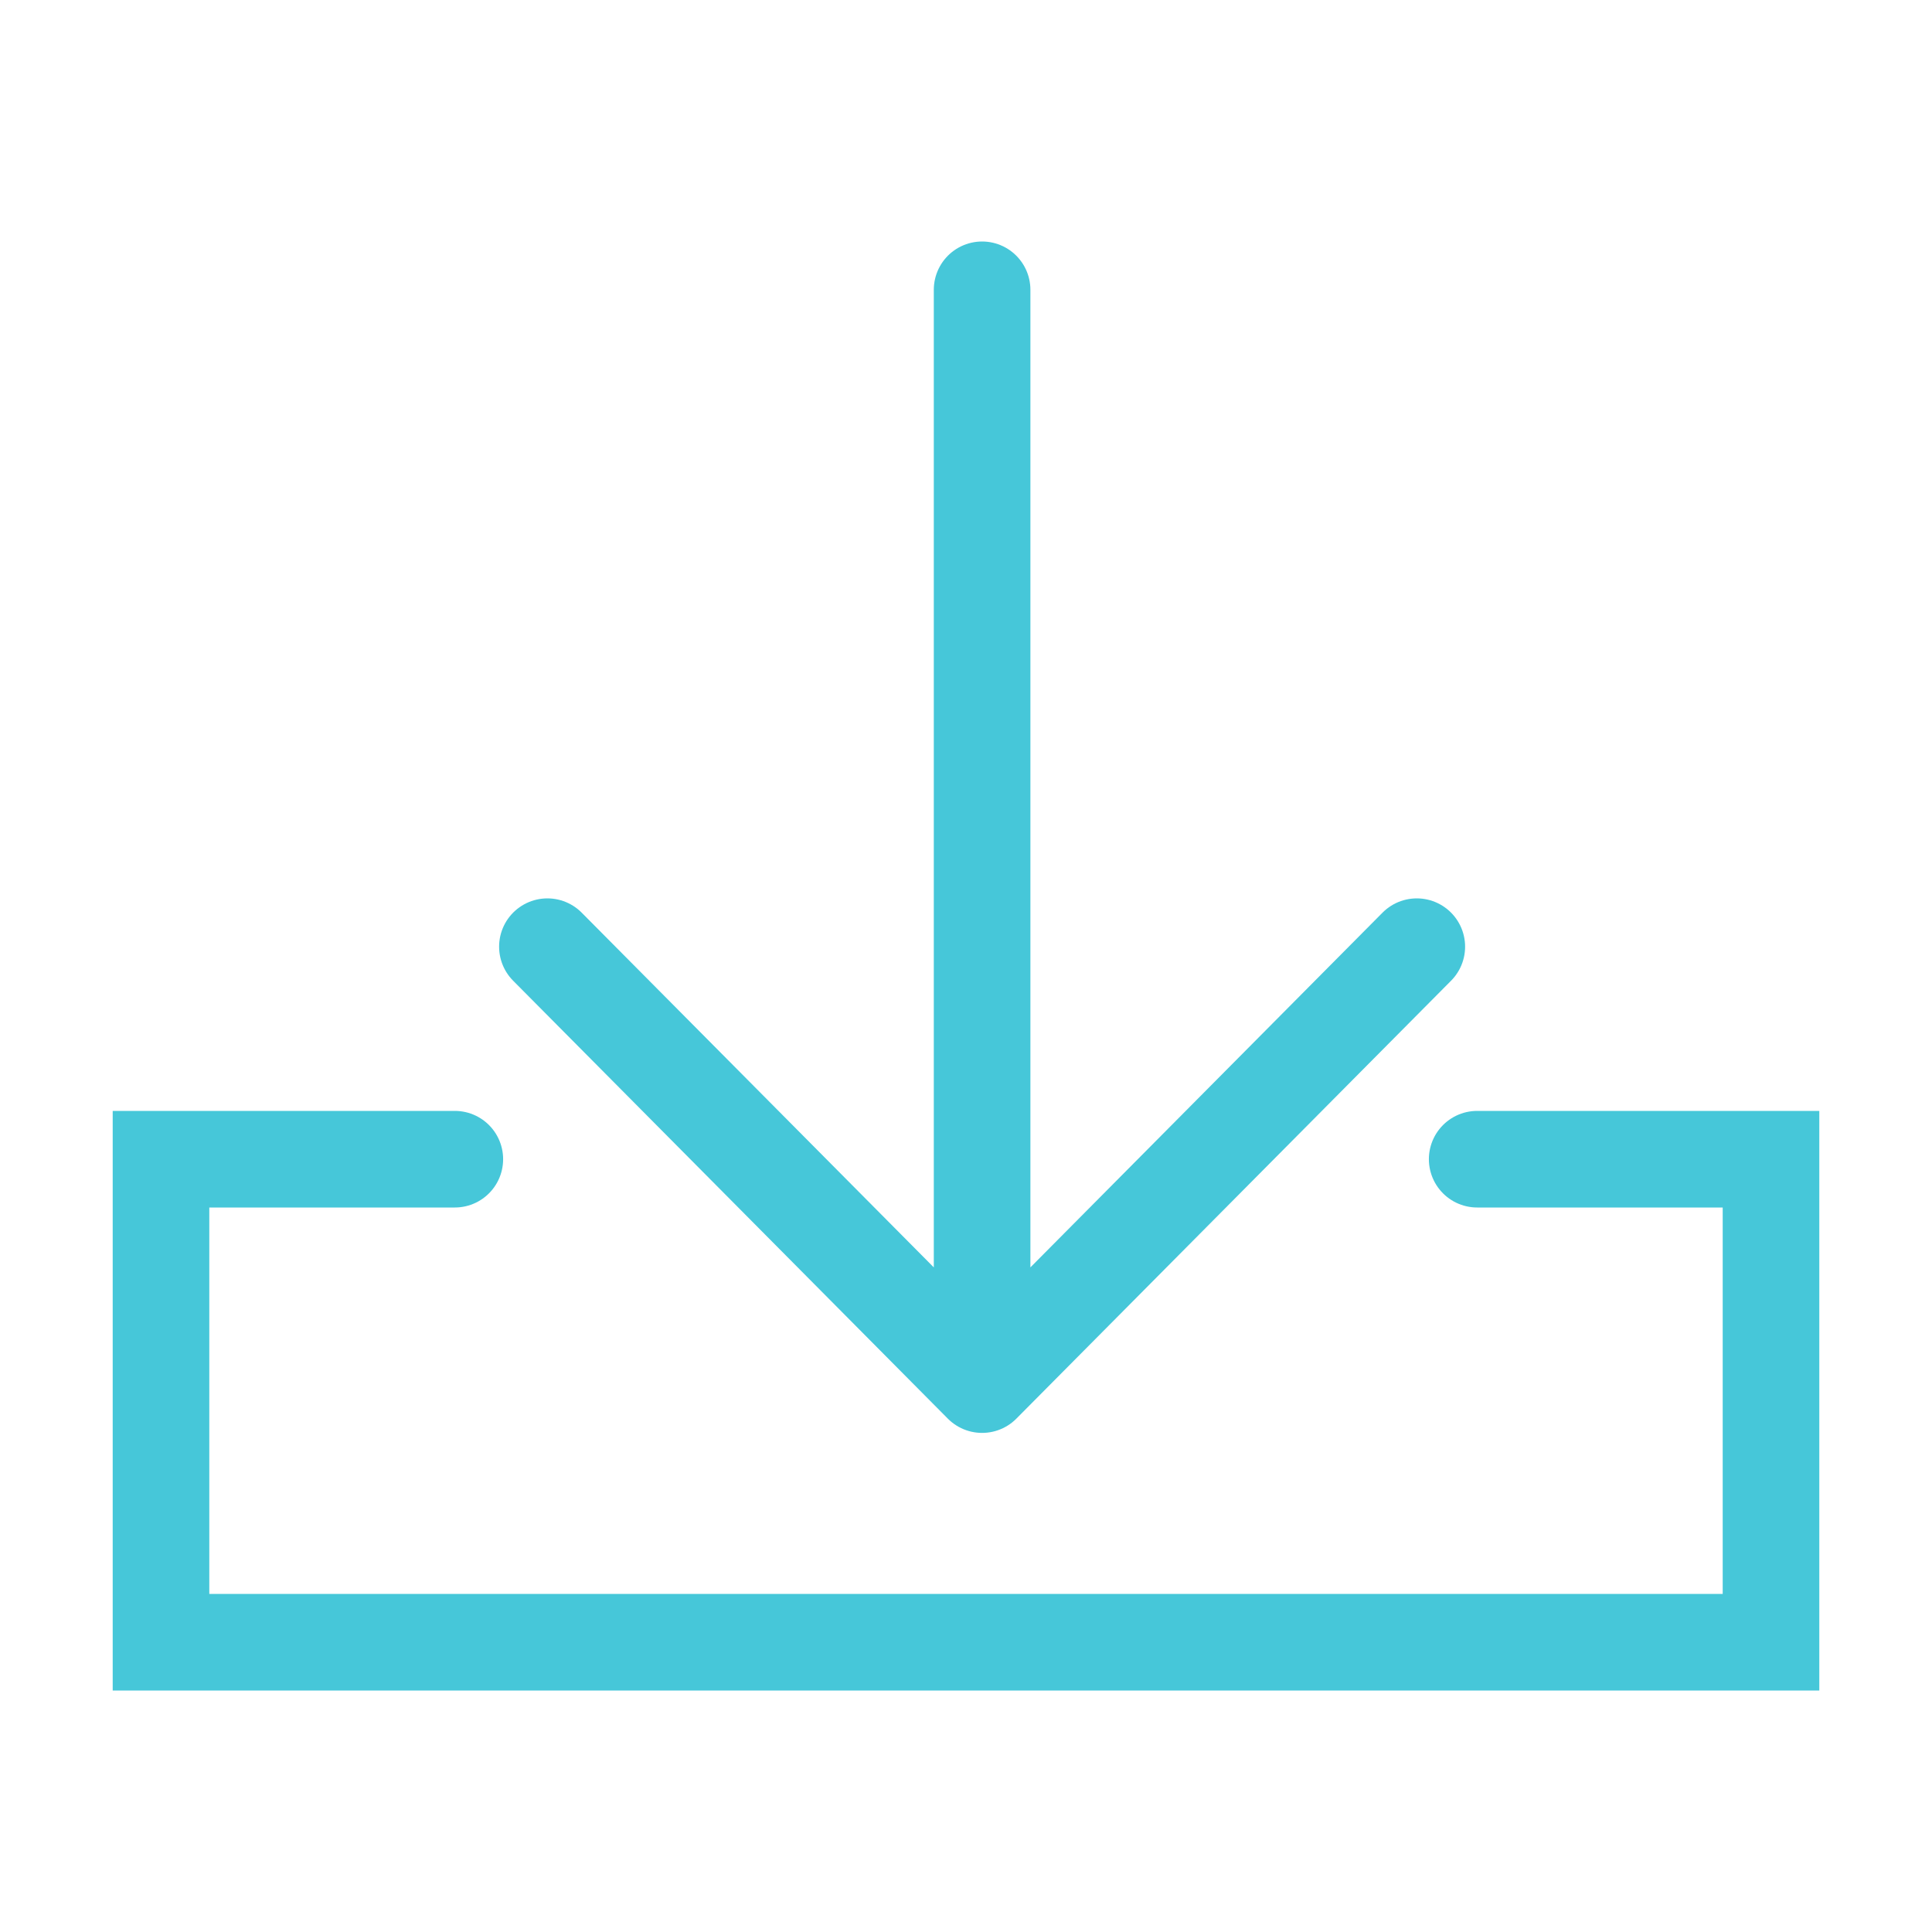 <svg width="60" height="60" viewBox="0 0 60 60" fill="none" xmlns="http://www.w3.org/2000/svg">
<path d="M14.125 36H5V51H55C55 51 55 41.858 55 36H45.875" stroke="#46C7D9" stroke-width="3" stroke-linecap="round"/>
<path d="M30.5 9V43M30.5 43L17 29.4M30.5 43L44 29.4" stroke="#46C7D9" stroke-width="3" stroke-linecap="round" stroke-linejoin="round"/>
</svg>
